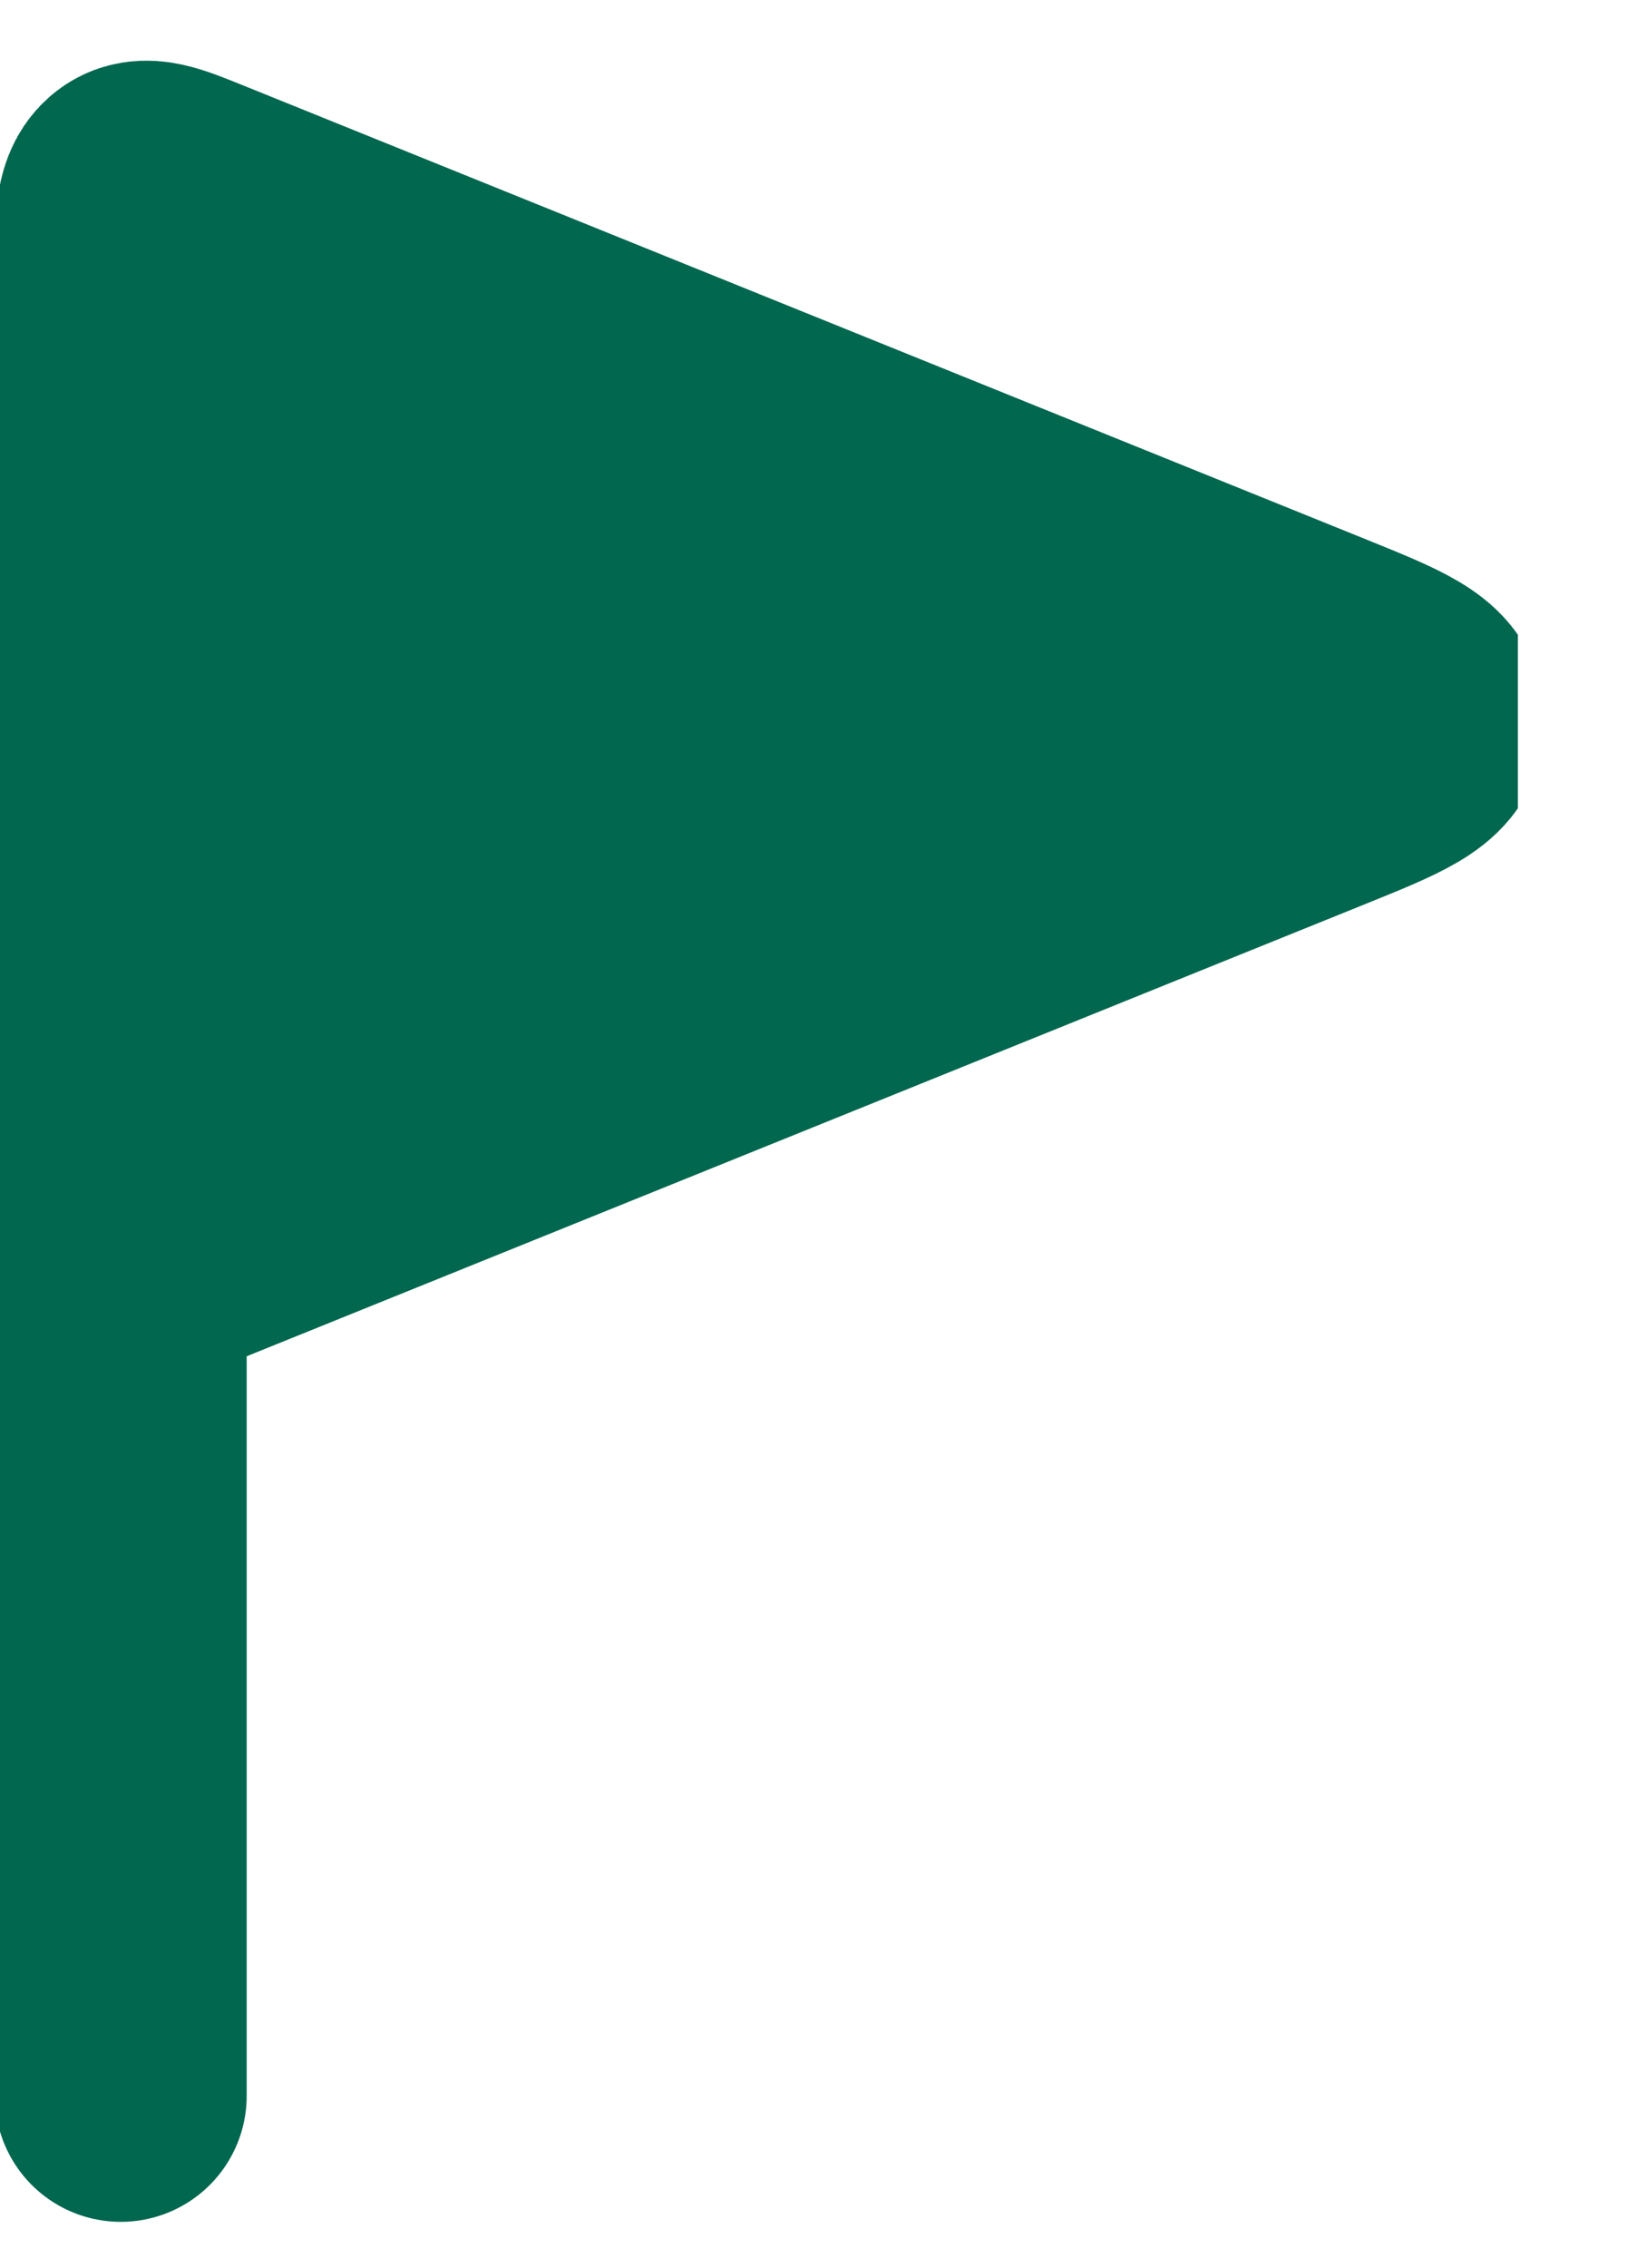 <svg width="13" height="18" viewBox="0 0 13 18" fill="none" xmlns="http://www.w3.org/2000/svg">
<g clip-path="url(#clip0_27_419)">
<path d="M10.477 5.21L1.551 1.603C1.281 1.494 1.145 1.439 1.052 1.521C0.959 1.602 0.959 1.775 0.959 2.12V10.091L10.477 6.245C11.006 6.031 11.271 5.924 11.271 5.727C11.271 5.531 11.006 5.424 10.477 5.21Z" fill="#01674F"/>
<path d="M0.959 10.091V15.546V16.636M0.959 10.091V2.12C0.959 1.775 0.959 1.602 1.052 1.521C1.145 1.439 1.281 1.494 1.551 1.603L10.477 5.21C11.006 5.424 11.271 5.531 11.271 5.727C11.271 5.924 11.006 6.031 10.477 6.245L0.959 10.091Z" stroke="#01674F" stroke-width="2" stroke-linecap="round"/>
</g>
<defs>
<clipPath id="clip0_27_419">
<rect width="12.054" height="18" fill="white"/>
</clipPath>
</defs>
</svg>
